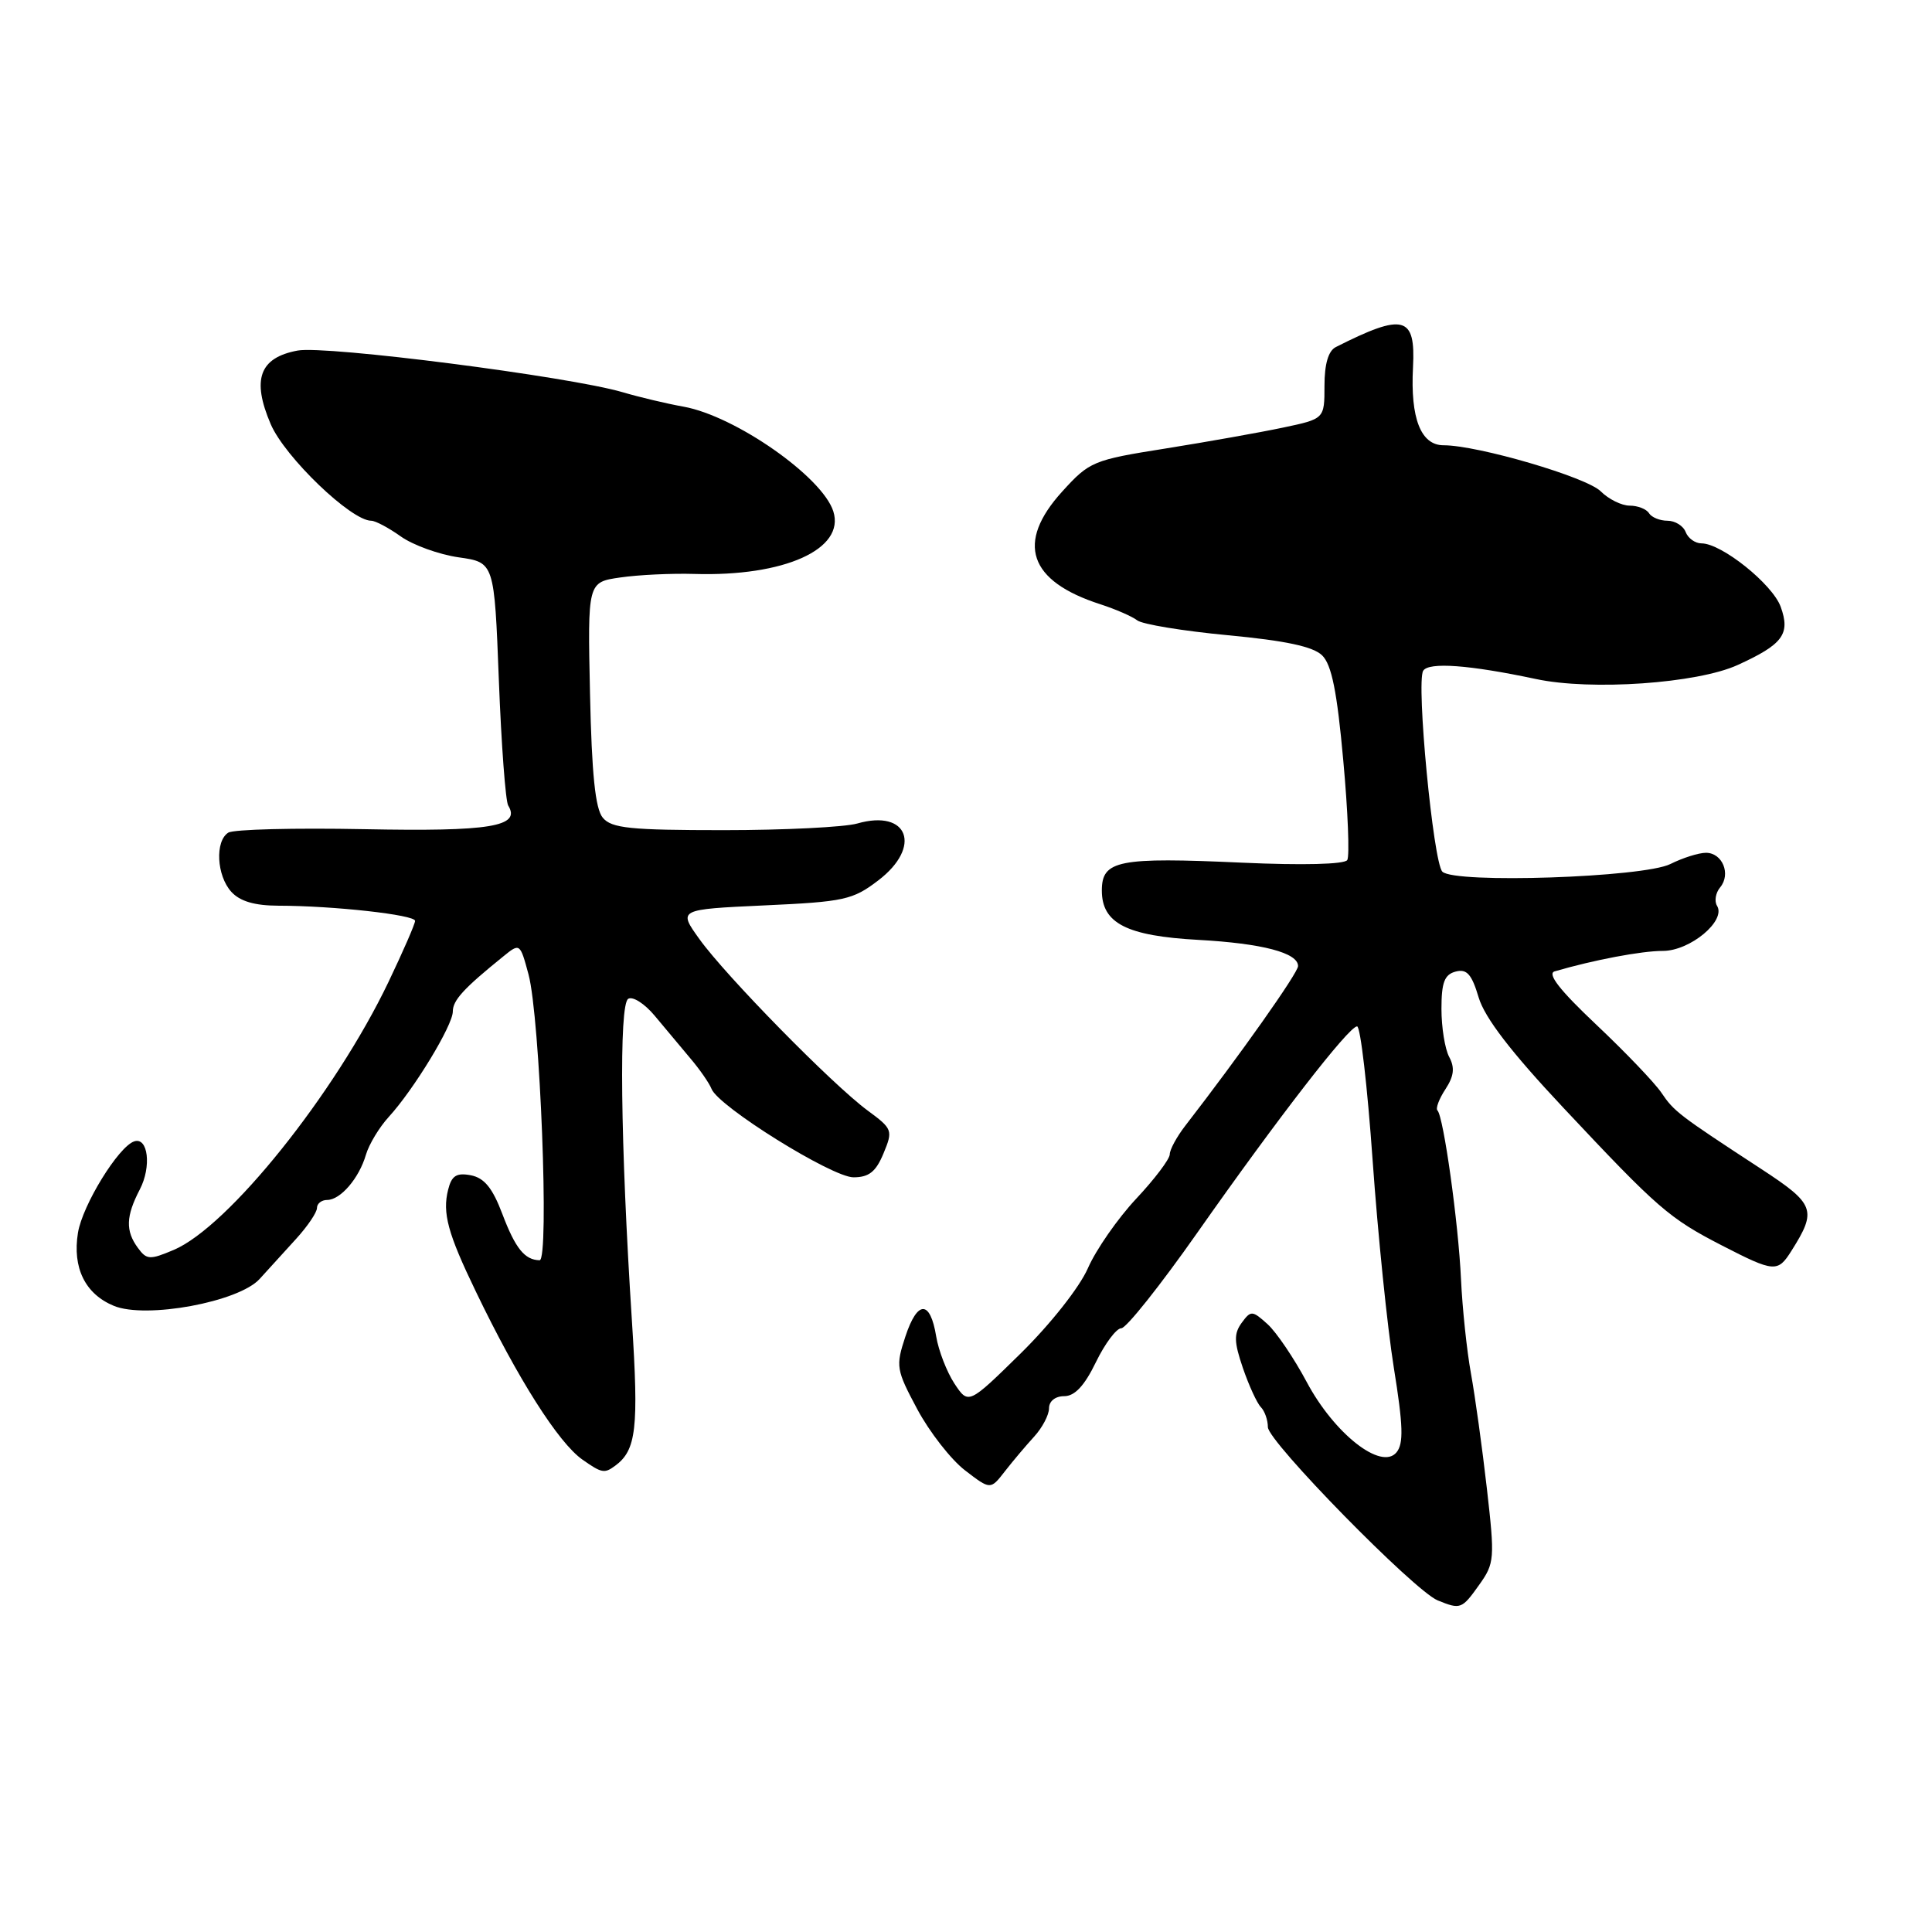 <?xml version="1.0" encoding="UTF-8" standalone="no"?>
<!DOCTYPE svg PUBLIC "-//W3C//DTD SVG 1.1//EN" "http://www.w3.org/Graphics/SVG/1.1/DTD/svg11.dtd" >
<svg xmlns="http://www.w3.org/2000/svg" xmlns:xlink="http://www.w3.org/1999/xlink" version="1.1" viewBox="0 0 256 256">
 <g >
 <path fill="currentColor"
d=" M 196.00 210.00 C 198.04 207.14 198.08 206.55 197.02 197.25 C 196.41 191.89 195.46 185.03 194.91 182.00 C 194.36 178.97 193.77 173.35 193.59 169.50 C 193.25 162.07 191.28 147.95 190.47 147.14 C 190.21 146.88 190.68 145.61 191.53 144.32 C 192.66 142.59 192.79 141.48 192.03 140.06 C 191.46 139.00 191.00 136.13 191.00 133.68 C 191.00 130.17 191.40 129.13 192.88 128.74 C 194.36 128.35 195.01 129.08 195.93 132.17 C 196.74 134.87 200.22 139.40 207.16 146.79 C 219.71 160.17 221.17 161.43 228.22 165.06 C 235.09 168.59 235.56 168.63 237.37 165.75 C 240.79 160.34 240.49 159.55 233.35 154.88 C 222.41 147.73 221.83 147.29 220.13 144.77 C 219.23 143.45 215.35 139.39 211.50 135.76 C 206.67 131.20 204.97 129.02 206.00 128.71 C 211.17 127.20 217.49 126.00 220.34 126.00 C 223.95 126.00 228.74 122.01 227.52 120.03 C 227.14 119.42 227.32 118.31 227.93 117.58 C 229.39 115.82 228.23 113.00 226.05 113.00 C 225.09 113.00 222.97 113.67 221.33 114.49 C 217.76 116.27 192.72 117.11 191.12 115.50 C 189.91 114.27 187.63 90.41 188.58 88.88 C 189.30 87.70 194.70 88.10 203.50 89.97 C 210.83 91.54 224.88 90.56 230.24 88.12 C 236.25 85.38 237.26 84.02 235.95 80.40 C 234.86 77.40 228.12 72.00 225.46 72.00 C 224.62 72.00 223.68 71.33 223.36 70.50 C 223.05 69.68 221.96 69.00 220.95 69.00 C 219.94 69.00 218.84 68.55 218.50 68.00 C 218.16 67.45 217.01 67.00 215.94 67.00 C 214.87 67.00 213.14 66.14 212.10 65.10 C 210.22 63.22 195.82 59.00 191.28 59.00 C 188.27 59.00 186.87 55.44 187.23 48.67 C 187.59 41.85 186.01 41.43 177.00 45.99 C 176.01 46.49 175.50 48.24 175.50 51.12 C 175.50 55.50 175.50 55.50 170.00 56.66 C 166.97 57.30 160.00 58.54 154.50 59.42 C 144.84 60.95 144.37 61.14 140.75 65.13 C 134.57 71.93 136.29 77.01 145.81 80.07 C 147.84 80.73 150.04 81.69 150.69 82.20 C 151.35 82.72 156.75 83.61 162.69 84.17 C 170.34 84.89 173.99 85.67 175.19 86.84 C 176.45 88.07 177.17 91.65 177.99 100.76 C 178.61 107.50 178.84 113.44 178.52 113.96 C 178.17 114.53 172.60 114.67 164.62 114.31 C 148.17 113.56 146.00 113.99 146.00 118.00 C 146.00 122.34 149.28 124.02 158.81 124.54 C 167.27 125.01 172.00 126.25 172.00 128.01 C 172.00 128.91 164.29 139.82 157.06 149.16 C 155.93 150.62 155.00 152.33 155.00 152.95 C 155.00 153.58 153.00 156.23 150.55 158.84 C 148.10 161.46 145.22 165.60 144.15 168.05 C 143.04 170.58 139.21 175.43 135.26 179.32 C 128.32 186.13 128.32 186.13 126.46 183.32 C 125.45 181.77 124.36 178.96 124.05 177.08 C 123.26 172.25 121.57 172.25 119.97 177.09 C 118.67 181.04 118.74 181.48 121.55 186.74 C 123.17 189.76 126.02 193.41 127.87 194.83 C 131.24 197.42 131.24 197.42 133.15 194.96 C 134.20 193.61 135.95 191.54 137.03 190.36 C 138.11 189.18 139.00 187.49 139.00 186.61 C 139.00 185.66 139.83 185.00 141.01 185.00 C 142.41 185.00 143.70 183.62 145.21 180.50 C 146.41 178.03 147.93 176.00 148.58 176.00 C 149.23 176.00 153.75 170.32 158.63 163.37 C 169.31 148.16 178.73 136.00 179.82 136.00 C 180.27 136.00 181.19 143.99 181.88 153.75 C 182.57 163.51 183.83 175.88 184.69 181.24 C 185.93 188.92 186.00 191.29 185.04 192.45 C 183.03 194.87 176.81 189.99 173.15 183.13 C 171.47 179.98 169.13 176.52 167.96 175.46 C 165.93 173.63 165.75 173.62 164.53 175.28 C 163.48 176.73 163.51 177.81 164.69 181.27 C 165.49 183.60 166.56 185.93 167.07 186.45 C 167.58 186.97 168.00 188.16 168.00 189.10 C 168.00 191.00 187.39 210.78 190.50 212.06 C 193.53 213.29 193.70 213.23 196.00 210.00 Z  M 81.50 194.23 C 84.32 192.16 84.65 189.28 83.73 175.00 C 82.21 151.47 82.00 133.12 83.24 132.35 C 83.84 131.98 85.42 132.99 86.75 134.59 C 88.08 136.19 90.20 138.72 91.46 140.22 C 92.73 141.71 93.99 143.54 94.28 144.28 C 95.17 146.61 110.25 156.00 113.09 156.00 C 115.14 156.00 116.06 155.27 117.07 152.83 C 118.34 149.77 118.27 149.58 114.94 147.13 C 110.27 143.68 96.16 129.30 92.68 124.44 C 89.85 120.50 89.85 120.50 101.29 119.97 C 111.84 119.49 113.00 119.24 116.36 116.67 C 122.21 112.22 120.36 107.18 113.59 109.12 C 111.90 109.60 103.93 110.00 95.88 110.00 C 83.50 110.00 81.03 109.75 79.87 108.35 C 78.88 107.16 78.41 102.59 78.18 91.92 C 77.86 77.14 77.86 77.14 82.18 76.52 C 84.56 76.17 88.97 75.96 92.00 76.05 C 103.93 76.41 112.01 72.77 110.42 67.76 C 108.97 63.19 97.46 55.14 90.60 53.89 C 88.35 53.49 84.70 52.62 82.50 51.97 C 75.43 49.89 43.16 45.75 39.44 46.45 C 34.38 47.39 33.33 50.27 35.87 56.20 C 37.74 60.56 46.52 69.00 49.19 69.00 C 49.74 69.00 51.51 69.94 53.12 71.09 C 54.73 72.23 58.18 73.48 60.78 73.85 C 65.50 74.52 65.50 74.52 66.10 90.11 C 66.43 98.69 66.99 106.17 67.34 106.74 C 69.06 109.53 64.94 110.20 48.27 109.87 C 39.05 109.69 30.94 109.89 30.25 110.33 C 28.47 111.45 28.70 116.02 30.65 118.17 C 31.80 119.43 33.73 120.00 36.90 120.01 C 44.20 120.02 55.00 121.22 55.00 122.02 C 55.00 122.42 53.41 126.07 51.47 130.13 C 44.38 144.93 30.25 162.56 23.02 165.62 C 19.85 166.96 19.43 166.94 18.27 165.35 C 16.61 163.09 16.68 161.15 18.53 157.60 C 20.09 154.60 19.63 150.62 17.78 151.24 C 15.69 151.94 10.93 159.68 10.33 163.35 C 9.58 167.99 11.28 171.46 15.08 173.03 C 19.33 174.79 31.65 172.52 34.41 169.46 C 35.56 168.19 37.74 165.80 39.25 164.14 C 40.76 162.48 42.00 160.65 42.00 160.06 C 42.00 159.48 42.61 159.00 43.35 159.00 C 45.11 159.00 47.58 156.13 48.49 153.00 C 48.90 151.62 50.25 149.38 51.51 148.00 C 54.84 144.36 60.00 135.87 60.00 134.03 C 60.00 132.54 61.43 130.98 66.70 126.72 C 68.89 124.94 68.91 124.96 70.03 129.11 C 71.56 134.81 72.81 167.01 71.50 166.99 C 69.52 166.95 68.29 165.42 66.56 160.85 C 65.26 157.41 64.17 156.08 62.39 155.73 C 60.49 155.37 59.84 155.78 59.38 157.64 C 58.60 160.73 59.33 163.43 63.05 171.13 C 68.63 182.73 74.00 191.18 77.18 193.41 C 79.73 195.20 80.09 195.27 81.50 194.23 Z "/>
</g>
</svg>
